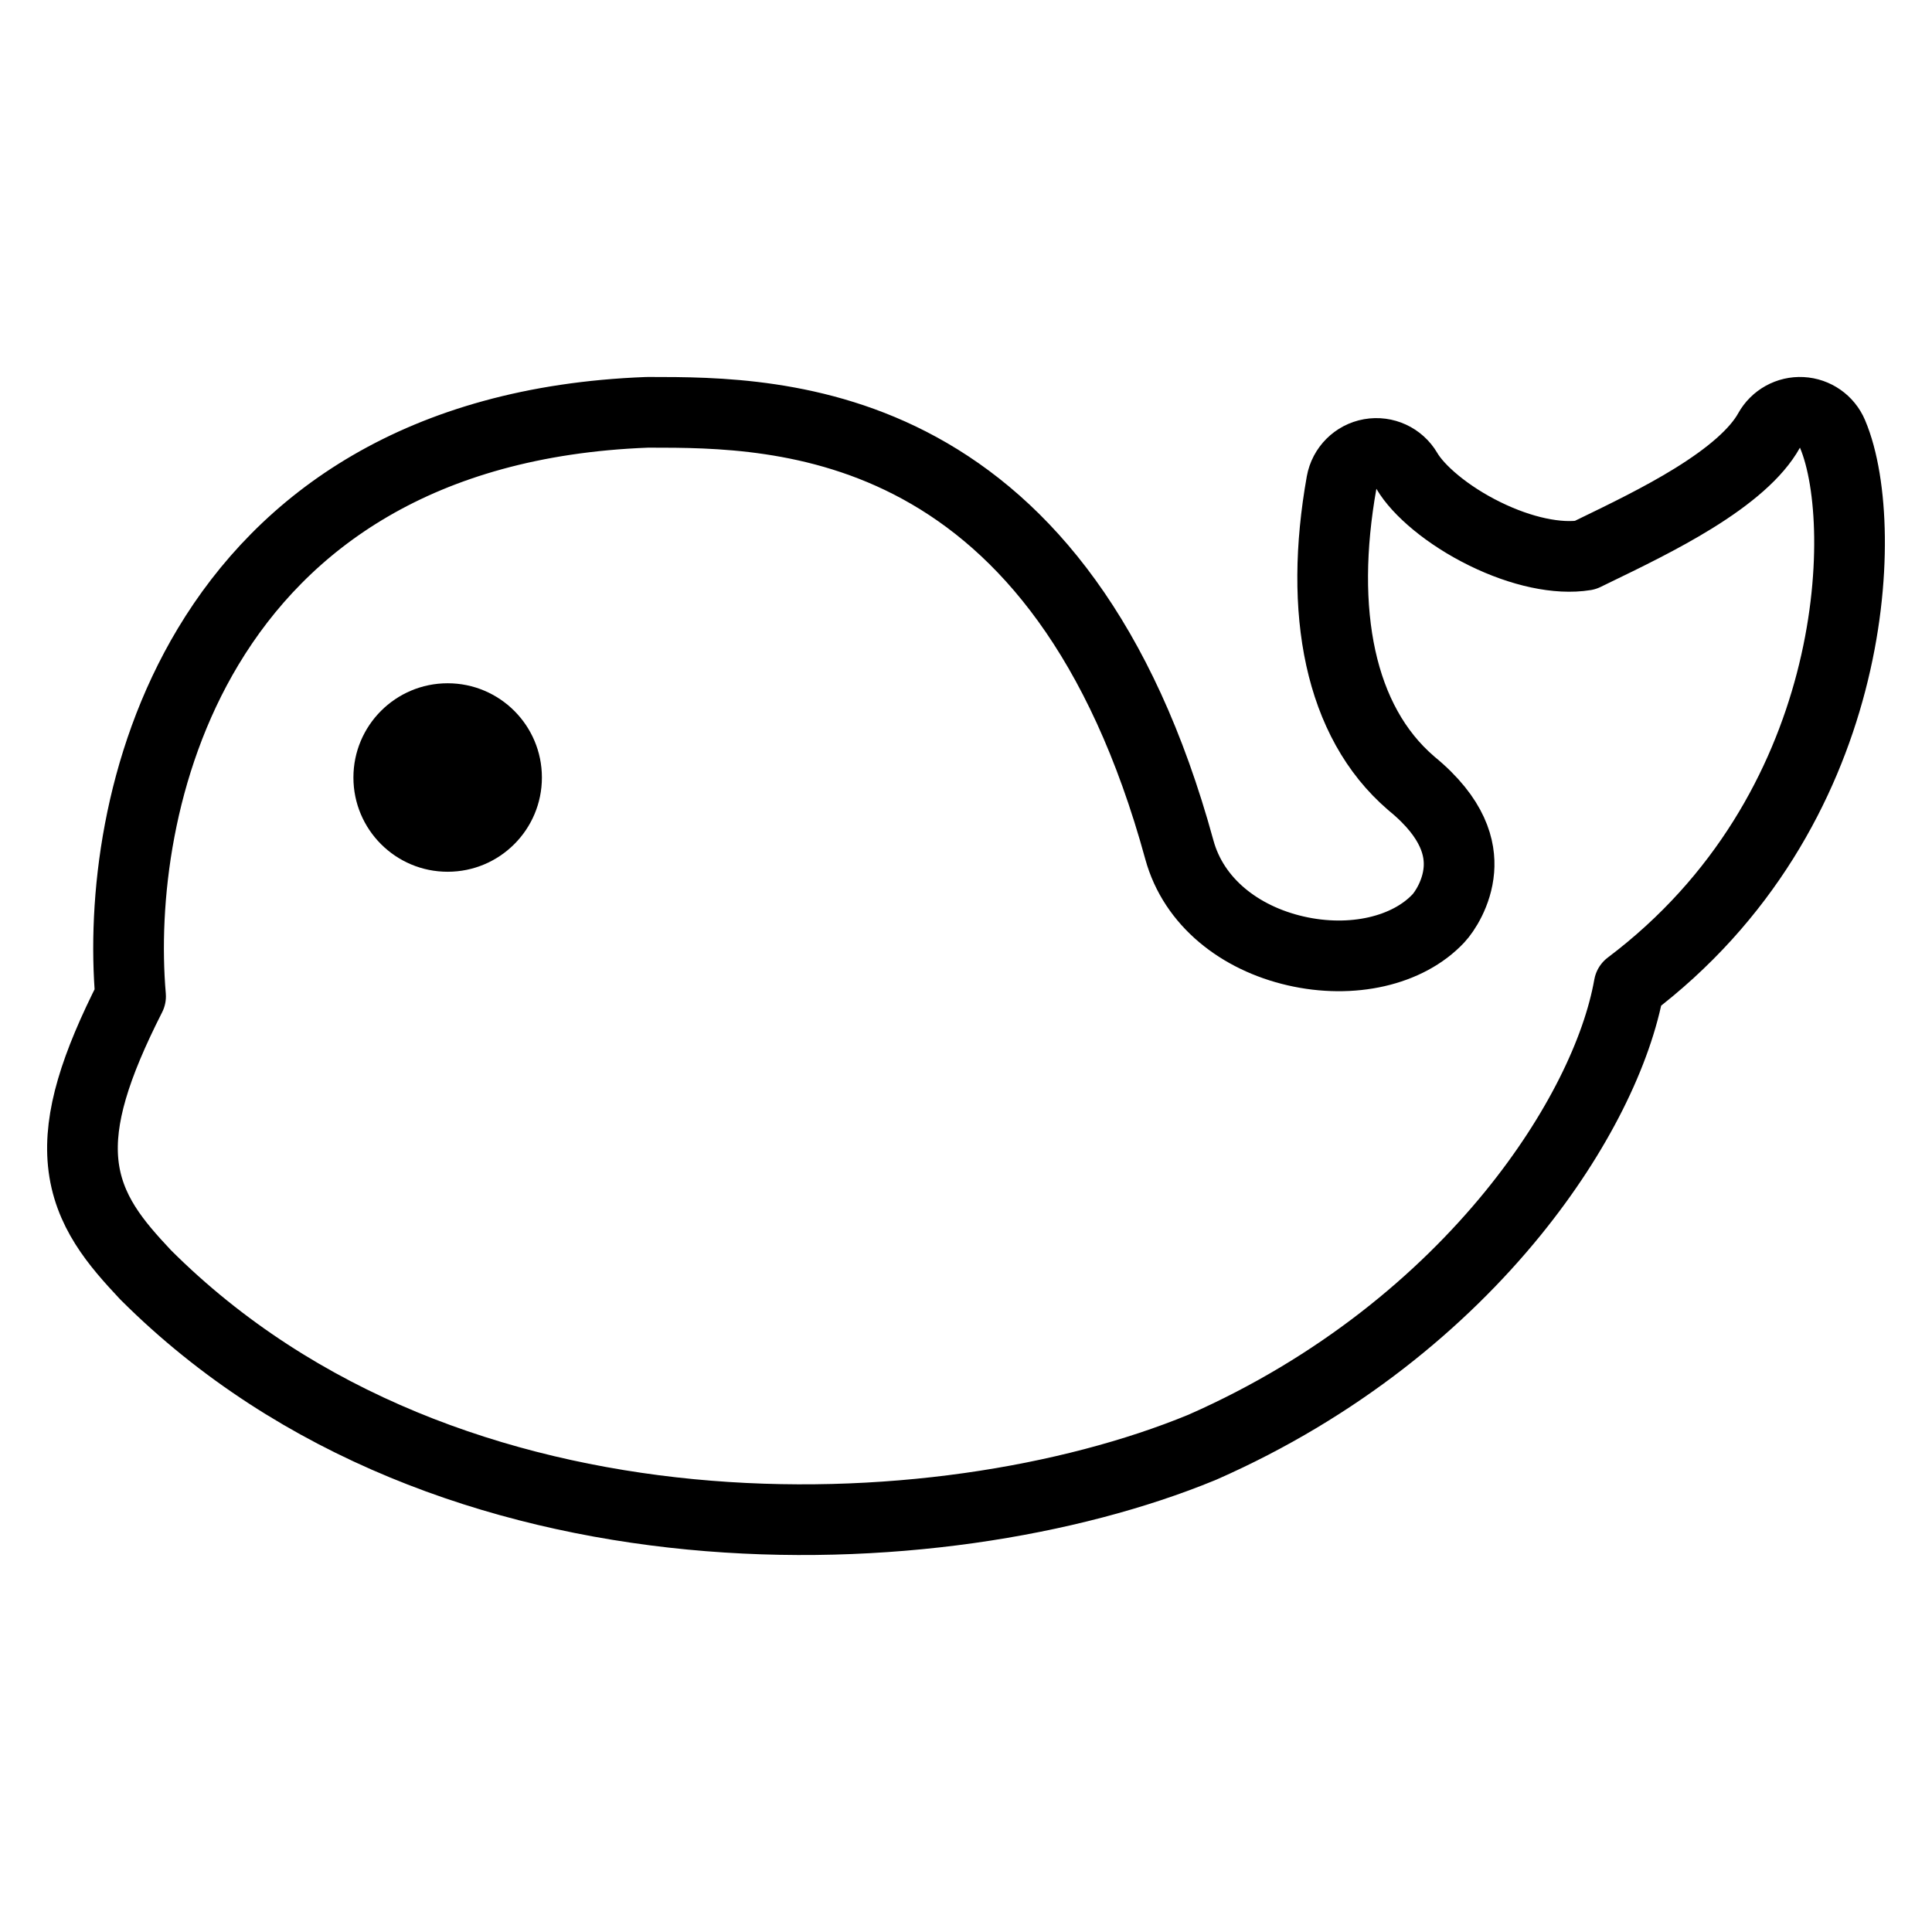<svg width="100%" height="100%" viewBox="0 0 82 82" fill="none" xmlns="http://www.w3.org/2000/svg">
<g>
<path d="M67.58 23.416C67.478 23.466 67.376 23.515 67.276 23.564C66.122 23.752 64.566 23.415 63.03 22.662C61.416 21.872 60.188 20.802 59.713 19.989C59.396 19.447 58.774 19.159 58.155 19.269C57.536 19.379 57.052 19.864 56.941 20.483C55.968 25.944 56.843 30.625 59.892 33.24L59.895 33.243C59.902 33.249 59.91 33.256 59.918 33.263C61.72 34.738 61.989 36.037 61.92 36.917C61.842 37.917 61.3 38.713 61.054 38.975C59.759 40.36 57.382 40.911 54.985 40.358C52.62 39.813 50.665 38.291 50.057 36.072C47.585 27.039 43.46 22.288 39.029 19.867C34.695 17.5 30.294 17.5 27.573 17.5L27.51 17.5C27.491 17.5 27.471 17.5 27.452 17.501C17.808 17.87 12.026 22.134 8.836 27.442C5.821 32.46 5.197 38.275 5.542 42.288C4.035 45.257 3.345 47.452 3.529 49.344C3.731 51.409 4.949 52.791 6.161 54.087C6.173 54.099 6.185 54.112 6.197 54.124C12.64 60.551 21.14 63.486 29.31 64.274C37.47 65.06 45.444 63.721 50.995 61.439C50.999 61.438 51.004 61.436 51.008 61.434C51.015 61.431 51.022 61.428 51.029 61.425C56.819 58.877 61.202 55.199 64.216 51.494C66.972 48.106 68.655 44.603 69.144 41.838C74.044 38.146 76.577 33.305 77.713 28.96C78.301 26.714 78.52 24.585 78.499 22.788C78.478 21.025 78.224 19.467 77.776 18.413C77.552 17.886 77.047 17.532 76.474 17.502C75.902 17.472 75.363 17.771 75.084 18.272C74.552 19.231 73.419 20.2 71.864 21.16C70.498 22.003 68.98 22.738 67.58 23.416Z" stroke="currentColor" stroke-width="3" stroke-linejoin="round"/>
<path d="M15 33C15 35.209 16.791 37 19 37C21.209 37 23 35.209 23 33C23 30.791 21.209 29 19 29C16.791 29 15 30.791 15 33Z" fill="currentColor"/>
</g>
</svg>
